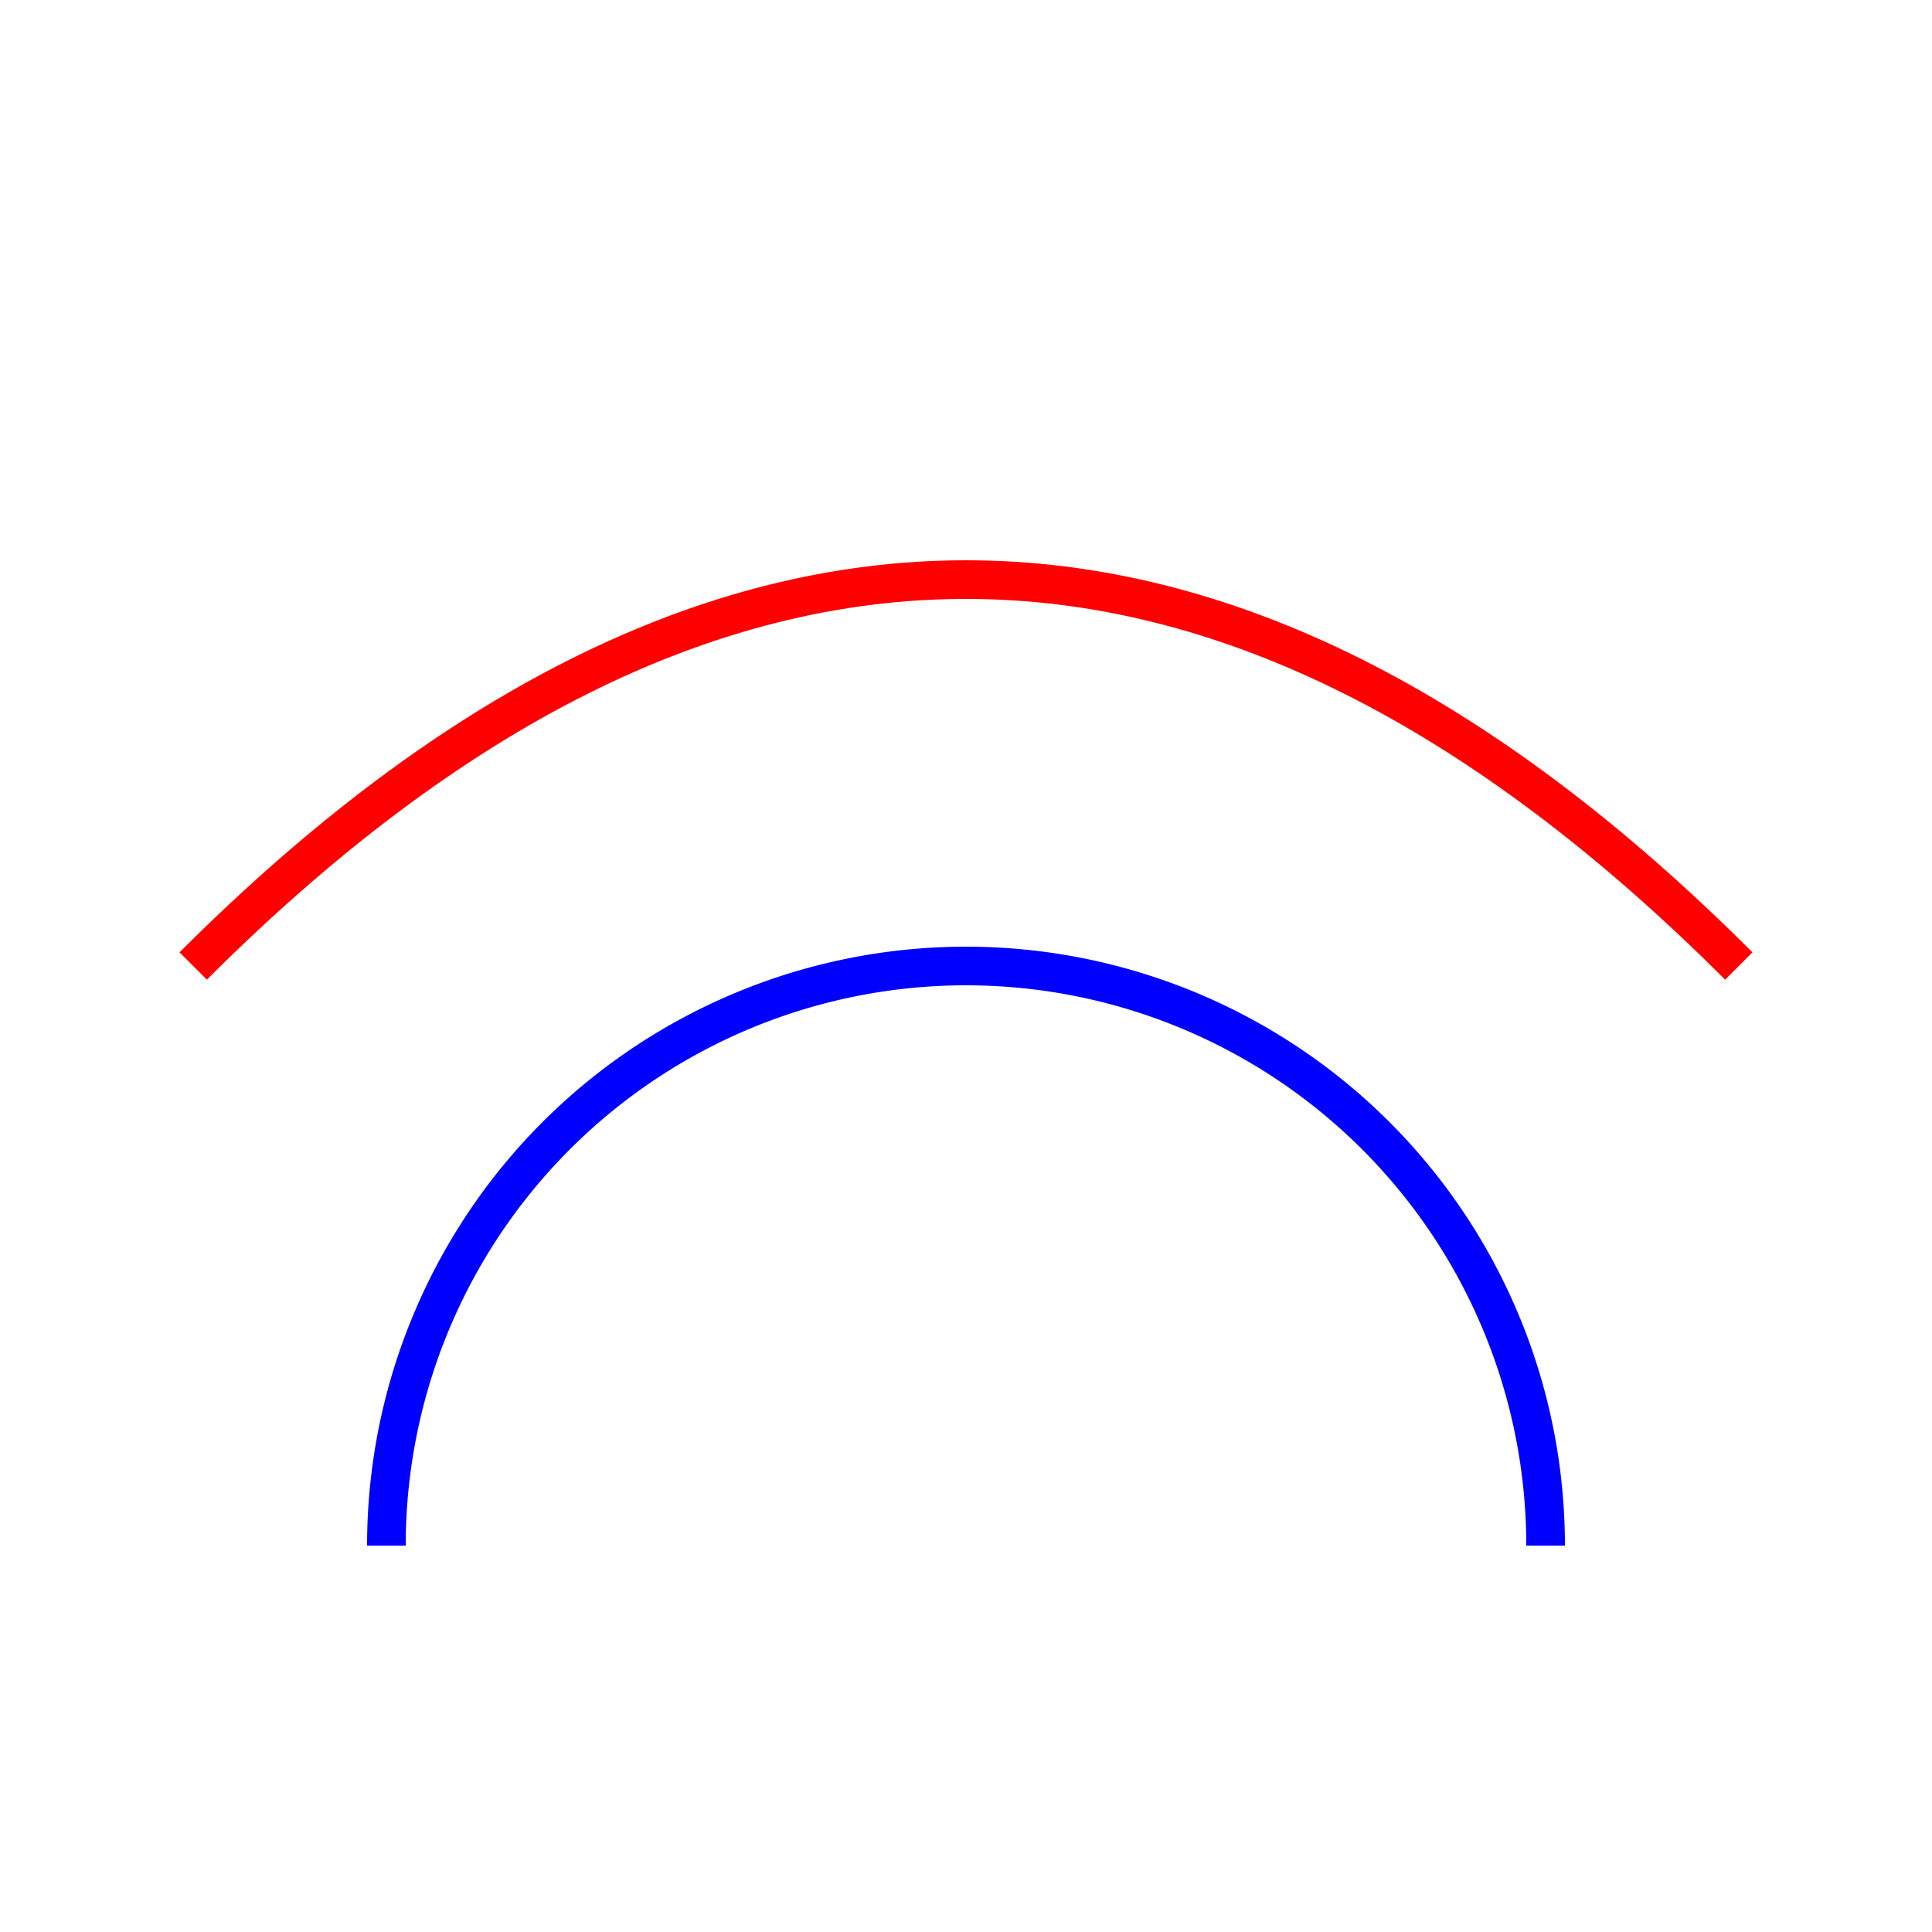 <?xml version="1.0" encoding="UTF-8"?>
<svg viewBox="0 0 100 100" xmlns="http://www.w3.org/2000/svg">
  <!-- Quadratic Bézier -->
  <path d="M10,50 Q50,10 90,50" fill="none" stroke="red" stroke-width="2"/>
  <!-- Arc -->
  <path d="M20,80 A20,20 0 0,1 80,80" fill="none" stroke="blue" stroke-width="2"/>
</svg>
